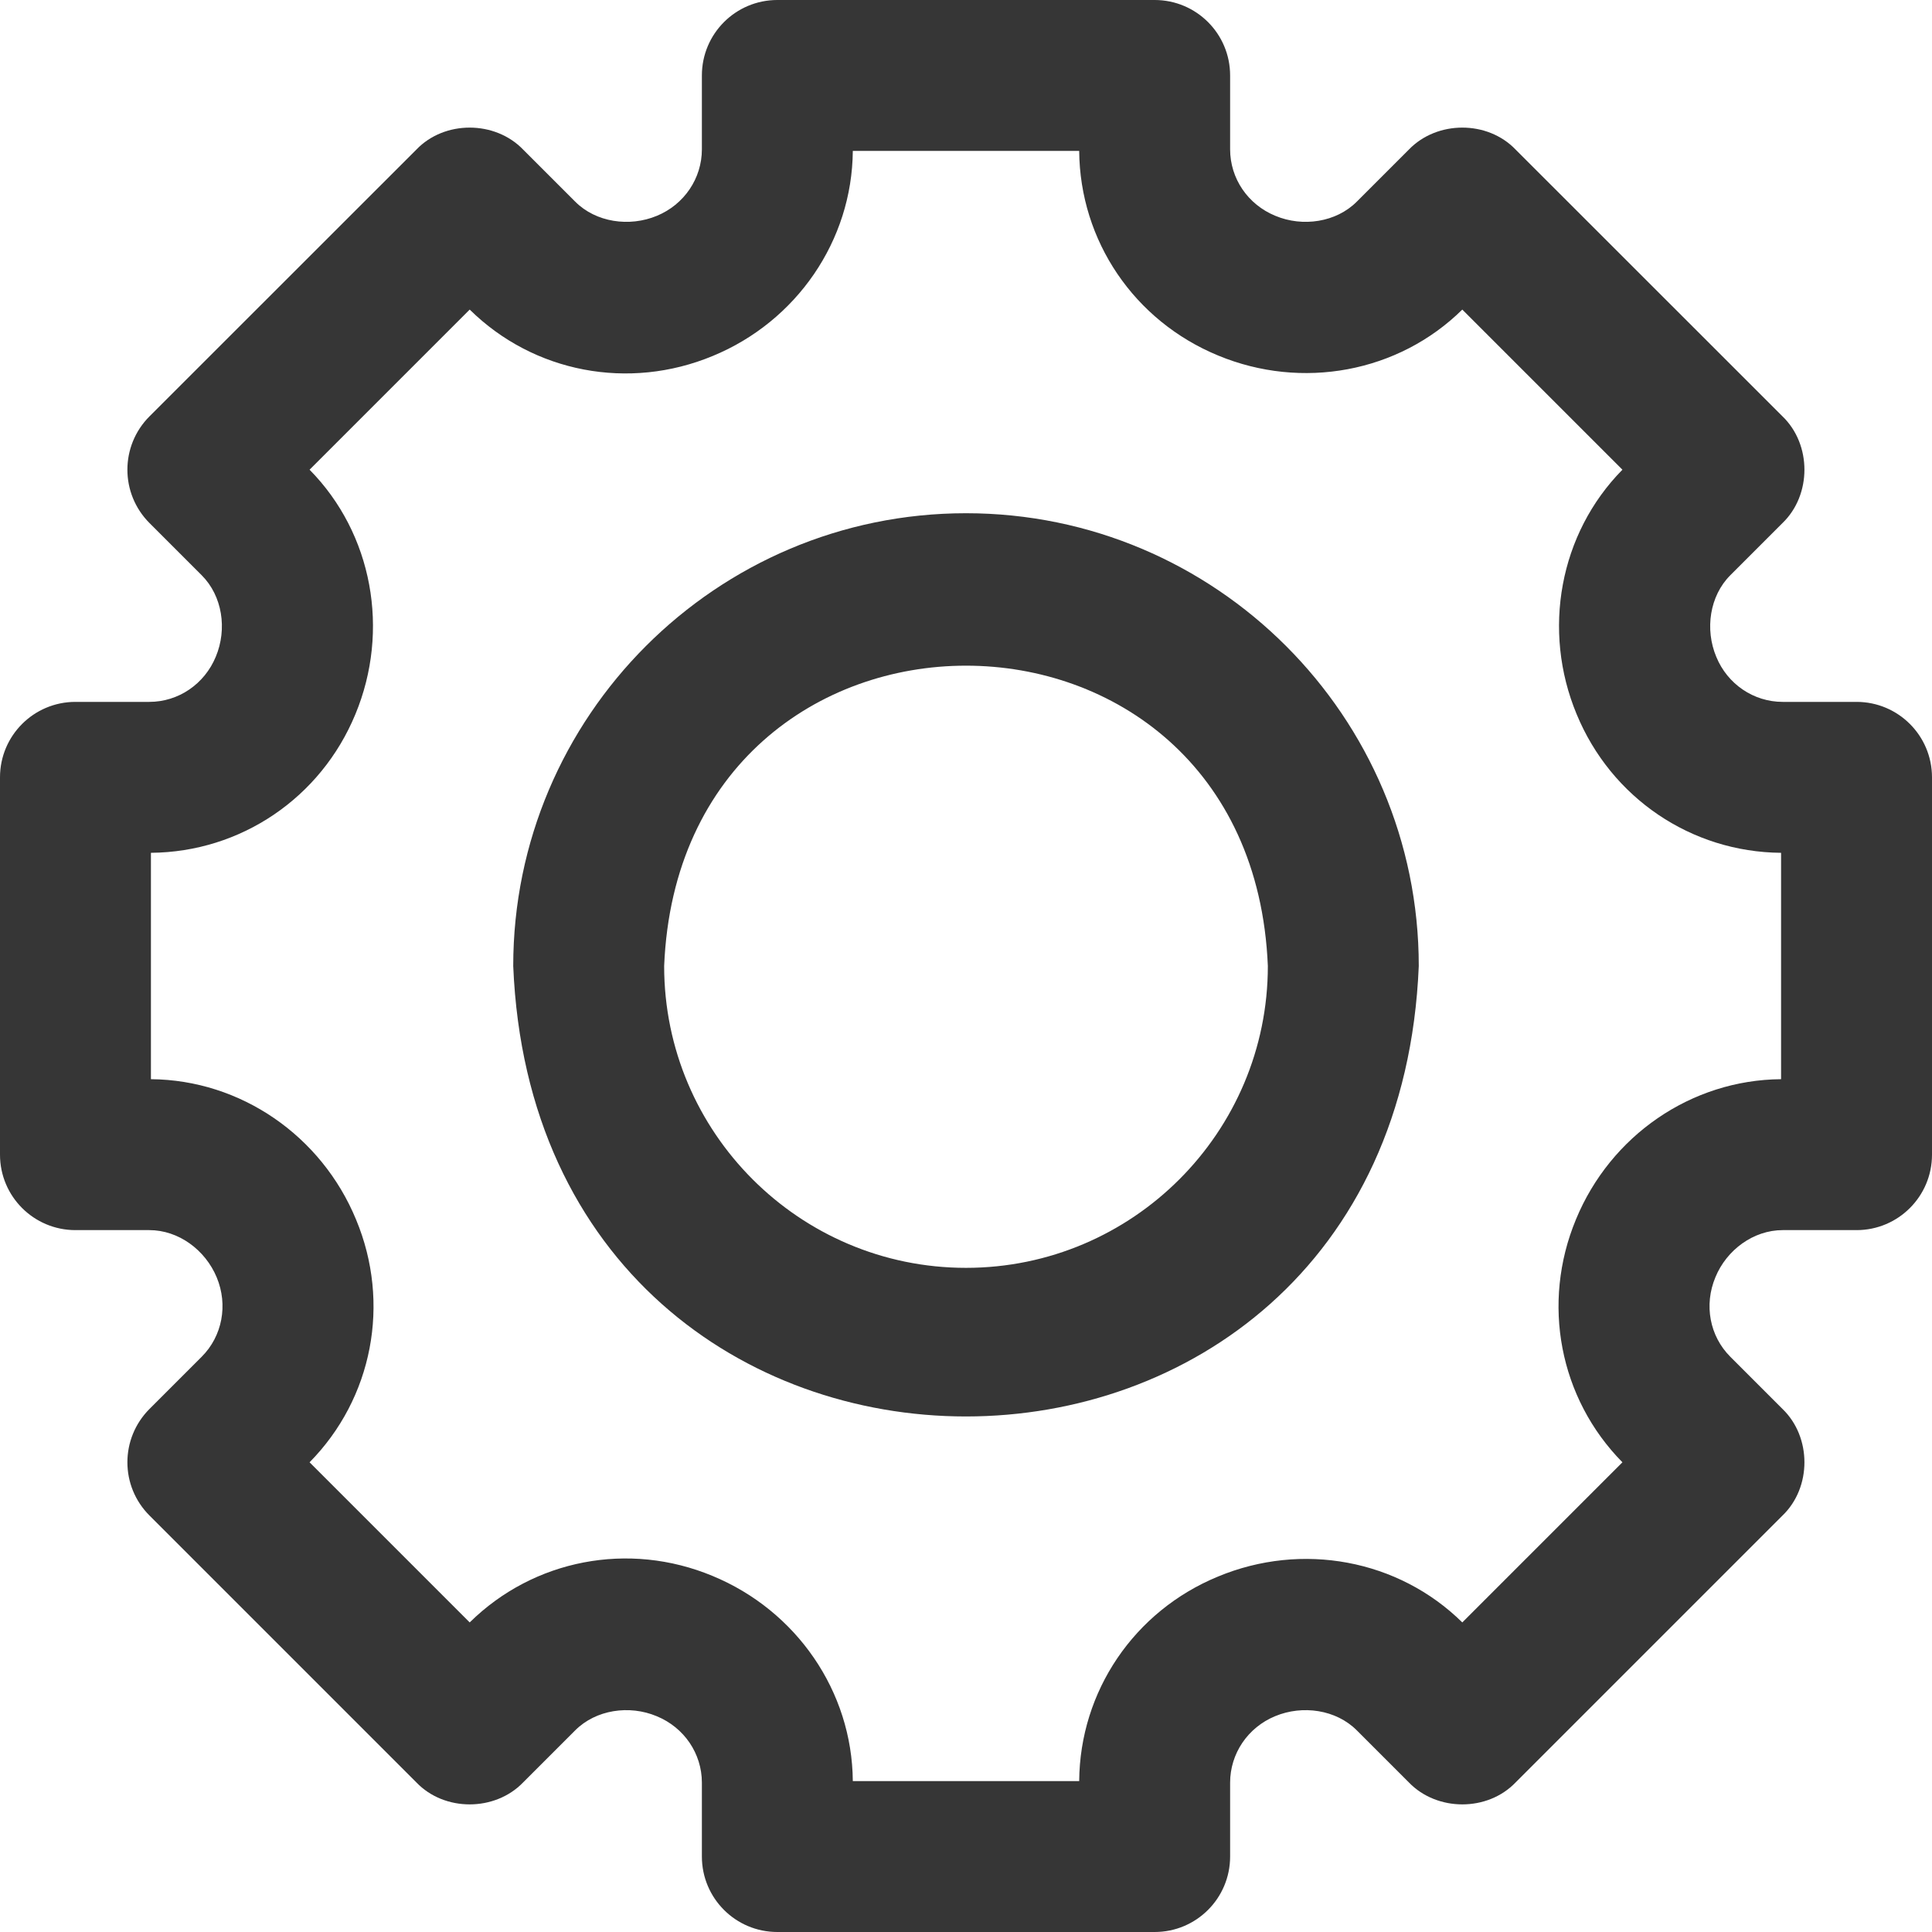 <?xml version="1.0" encoding="UTF-8"?>
<svg width="17px" height="17px" viewBox="0 0 17 17" version="1.1" xmlns="http://www.w3.org/2000/svg" xmlns:xlink="http://www.w3.org/1999/xlink">
    <title>customize_icon</title>
    <g id="Page-1" stroke="none" stroke-width="1" fill="none" fill-rule="evenodd">
        <g id="Artboard" transform="translate(-26, -366)" fill="#363636" fill-rule="nonzero">
            <g id="customize_icon" transform="translate(26, 366)">
                <path d="M16.336,6.176 L15.686,6.176 C15.43,6.176 15.2,6.019 15.102,5.78 C15,5.537 15.044,5.243 15.225,5.062 L15.684,4.603 C15.942,4.355 15.942,3.911 15.684,3.663 L13.336,1.316 C13.089,1.058 12.645,1.059 12.397,1.316 L11.938,1.775 C11.757,1.956 11.463,2 11.222,1.899 C10.98,1.8 10.824,1.57 10.824,1.314 L10.824,0.664 C10.824,0.297 10.527,0 10.16,0 L6.84,0 C6.473,0 6.176,0.297 6.176,0.664 L6.176,1.314 C6.176,1.57 6.02,1.8 5.78,1.899 C5.537,2 5.243,1.956 5.062,1.775 L4.603,1.316 C4.355,1.059 3.911,1.058 3.664,1.316 L1.316,3.663 C1.056,3.923 1.056,4.343 1.316,4.603 L1.775,5.062 C1.956,5.243 2.001,5.534 1.899,5.778 C1.8,6.019 1.57,6.176 1.314,6.176 L0.664,6.176 C0.297,6.176 0,6.473 0,6.84 L0,10.16 C0,10.527 0.297,10.824 0.664,10.824 L1.314,10.824 C1.57,10.824 1.806,10.997 1.907,11.24 C2.008,11.483 1.956,11.757 1.775,11.938 L1.316,12.397 C1.056,12.657 1.056,13.077 1.316,13.336 L3.664,15.684 C3.911,15.942 4.355,15.941 4.603,15.684 L5.062,15.225 C5.243,15.044 5.537,15 5.778,15.101 C6.02,15.2 6.176,15.43 6.176,15.686 L6.176,16.336 C6.176,16.703 6.473,17 6.84,17 L10.16,17 C10.527,17 10.824,16.703 10.824,16.336 L10.824,15.686 C10.824,15.43 10.98,15.2 11.22,15.101 C11.463,15 11.757,15.044 11.938,15.225 L12.397,15.684 C12.645,15.941 13.089,15.942 13.336,15.684 L15.684,13.336 C15.942,13.089 15.942,12.645 15.684,12.397 L15.225,11.938 C15.044,11.757 14.992,11.483 15.094,11.239 C15.193,10.997 15.43,10.824 15.686,10.824 L16.336,10.824 C16.703,10.824 17,10.527 17,10.16 L17,6.84 C17,6.473 16.703,6.176 16.336,6.176 Z M15.672,9.496 C14.882,9.502 14.172,9.991 13.867,10.73 C13.561,11.467 13.721,12.304 14.276,12.867 L12.867,14.276 C12.304,13.721 11.455,13.565 10.716,13.873 C9.979,14.177 9.502,14.882 9.496,15.672 L7.504,15.672 C7.498,14.882 7.008,14.172 6.27,13.867 C5.533,13.56 4.696,13.721 4.133,14.276 L2.724,12.867 C3.279,12.304 3.44,11.467 3.133,10.731 C2.829,9.994 2.118,9.502 1.328,9.496 L1.328,7.504 C2.118,7.498 2.823,7.021 3.127,6.285 C3.433,5.548 3.279,4.696 2.724,4.133 L4.133,2.724 C4.696,3.279 5.533,3.439 6.272,3.132 C7.009,2.828 7.498,2.118 7.504,1.328 L9.496,1.328 C9.502,2.118 9.979,2.823 10.718,3.128 C11.455,3.434 12.304,3.279 12.867,2.724 L14.276,4.133 C13.721,4.696 13.567,5.548 13.873,6.284 C14.177,7.021 14.882,7.498 15.672,7.504 L15.672,9.496 L15.672,9.496 Z M8.5,4.516 C6.303,4.516 4.516,6.303 4.516,8.5 C4.734,13.786 12.266,13.784 12.484,8.5 C12.484,6.303 10.697,4.516 8.5,4.516 Z M8.5,11.156 C7.035,11.156 5.844,9.965 5.844,8.5 C5.99,4.976 11.011,4.977 11.156,8.5 C11.156,9.965 9.965,11.156 8.5,11.156 Z" id="Shape"></path>
            </g>
        </g>
    </g>
</svg>